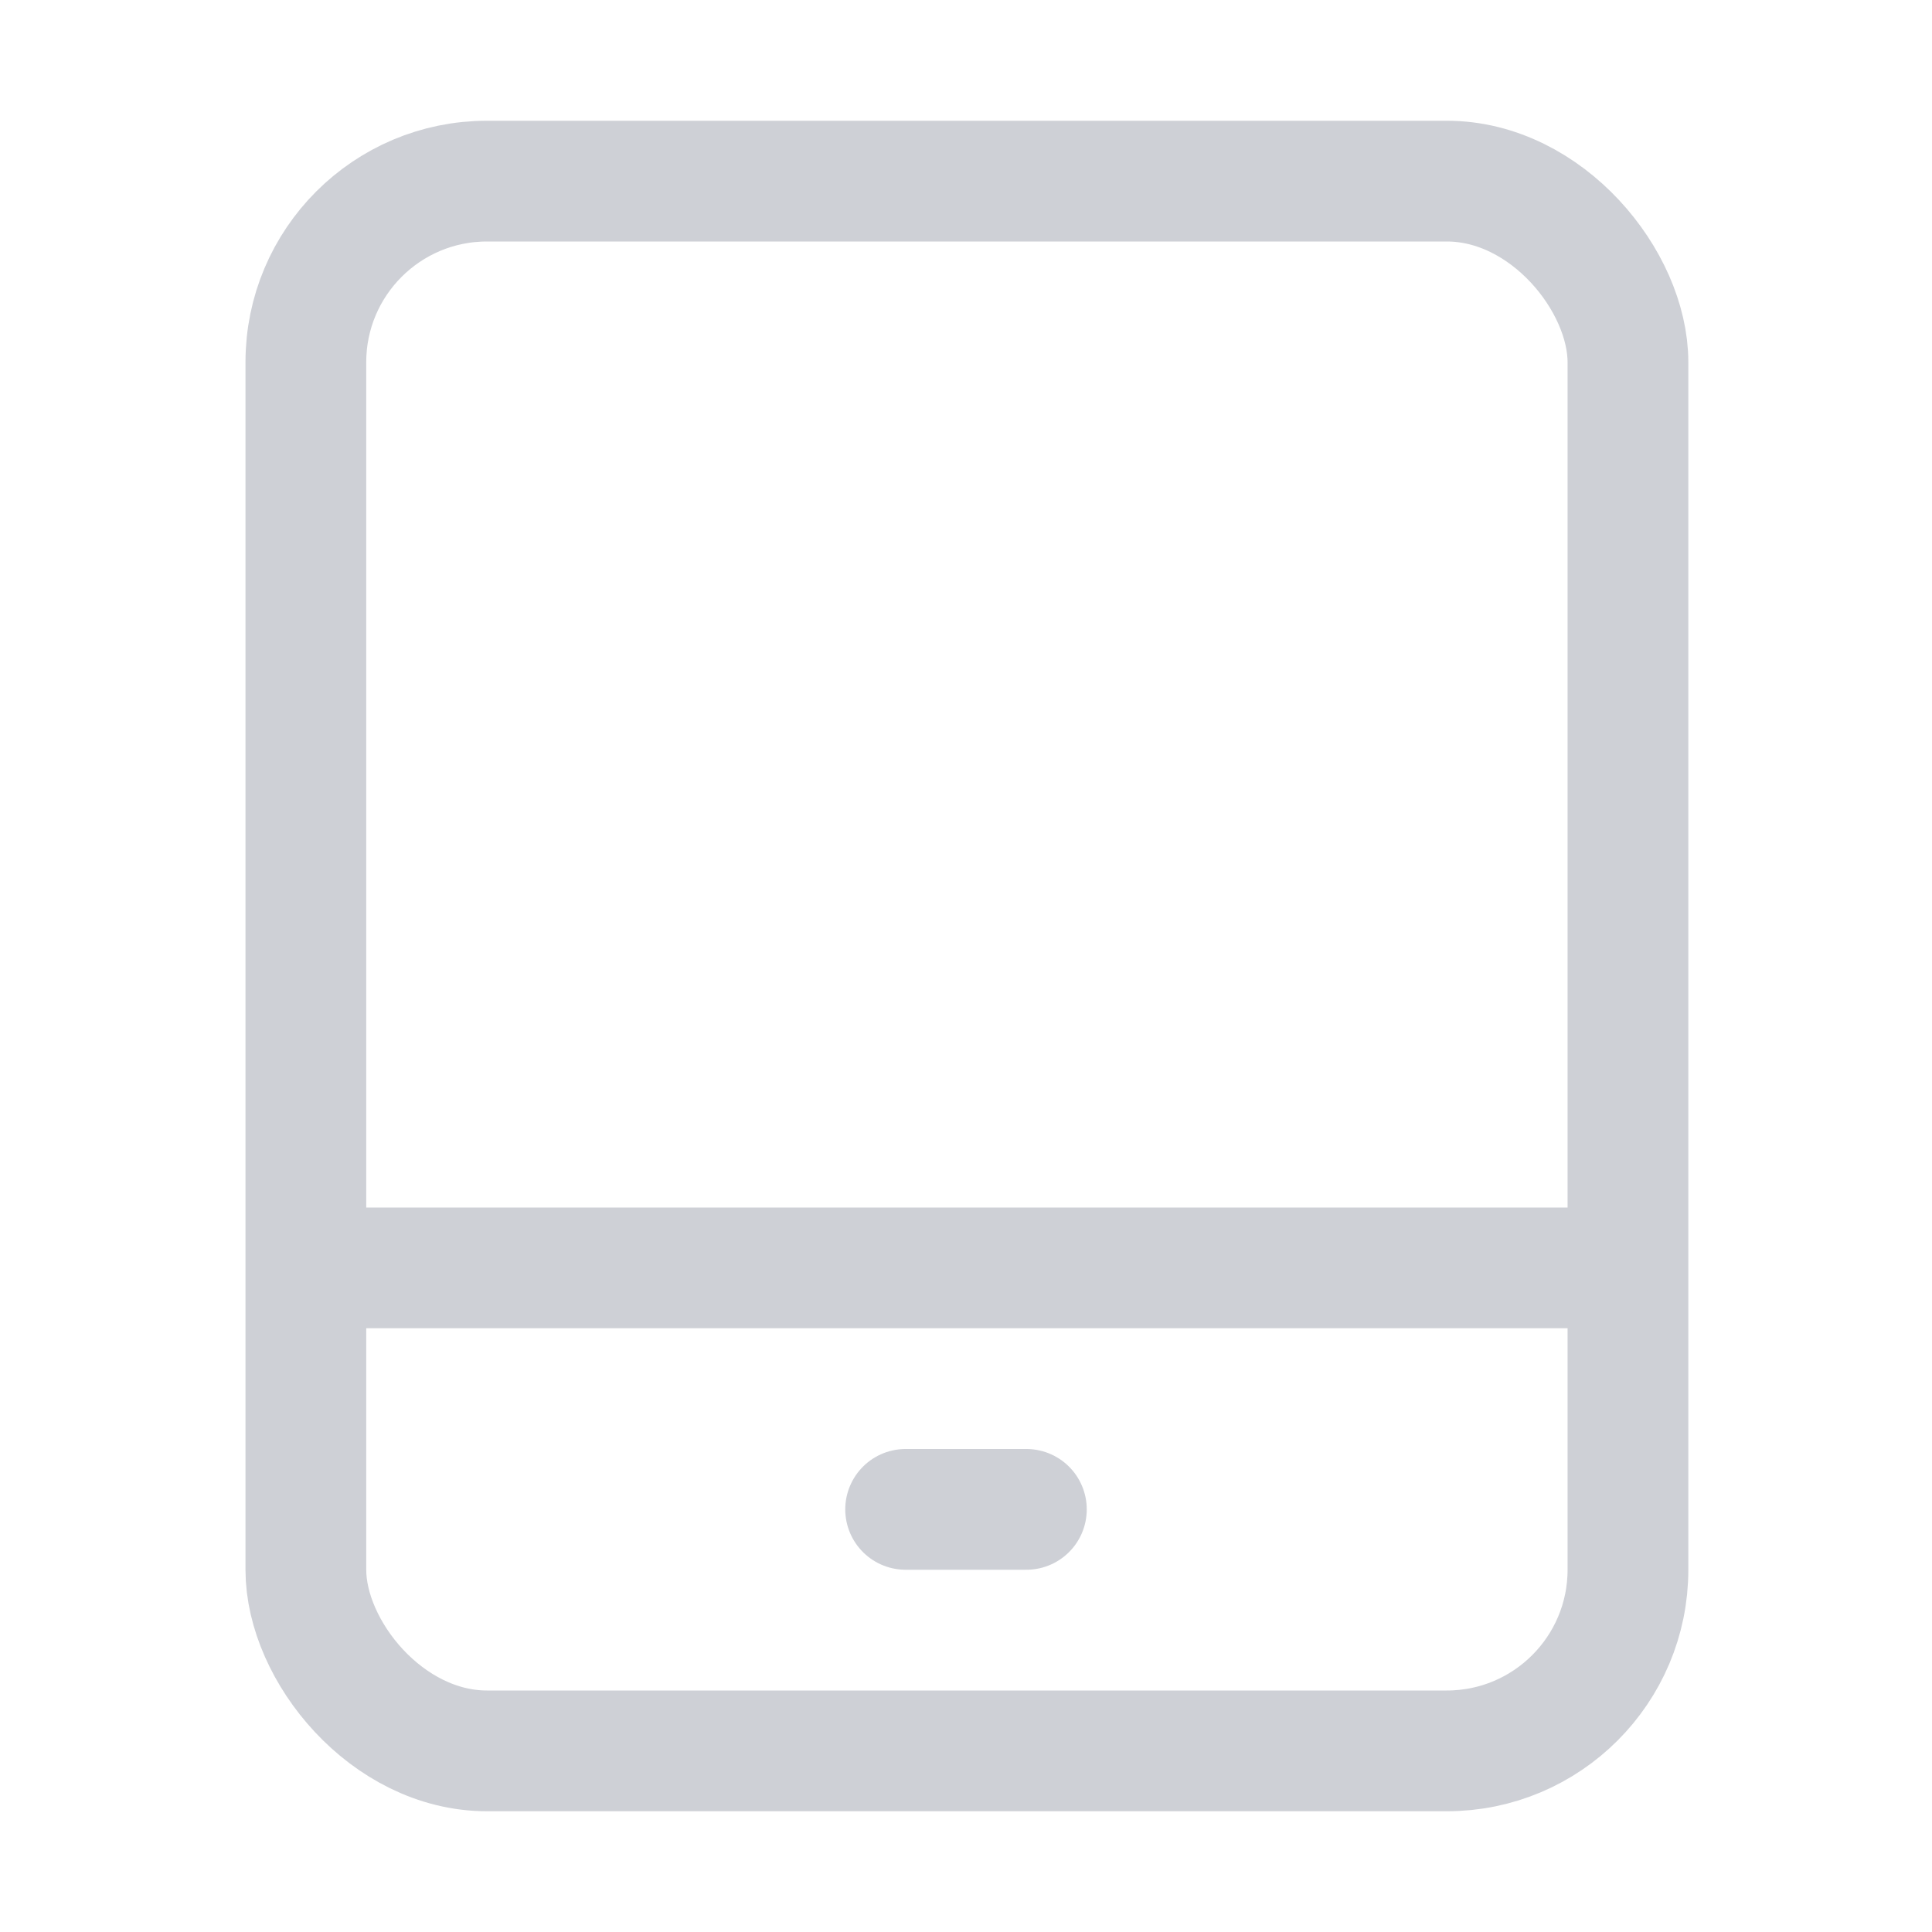 <svg width="16" height="16" viewBox="0 0 16 16" fill="none" xmlns="http://www.w3.org/2000/svg"><rect x="2.533" y="1.5" width="10.949" height="13" rx="1.5" stroke="#CED0D6"/><path d="M7.5 12.5h1M2.608 10.5H13.18" stroke="#CED0D6" stroke-linecap="round"/></svg>
